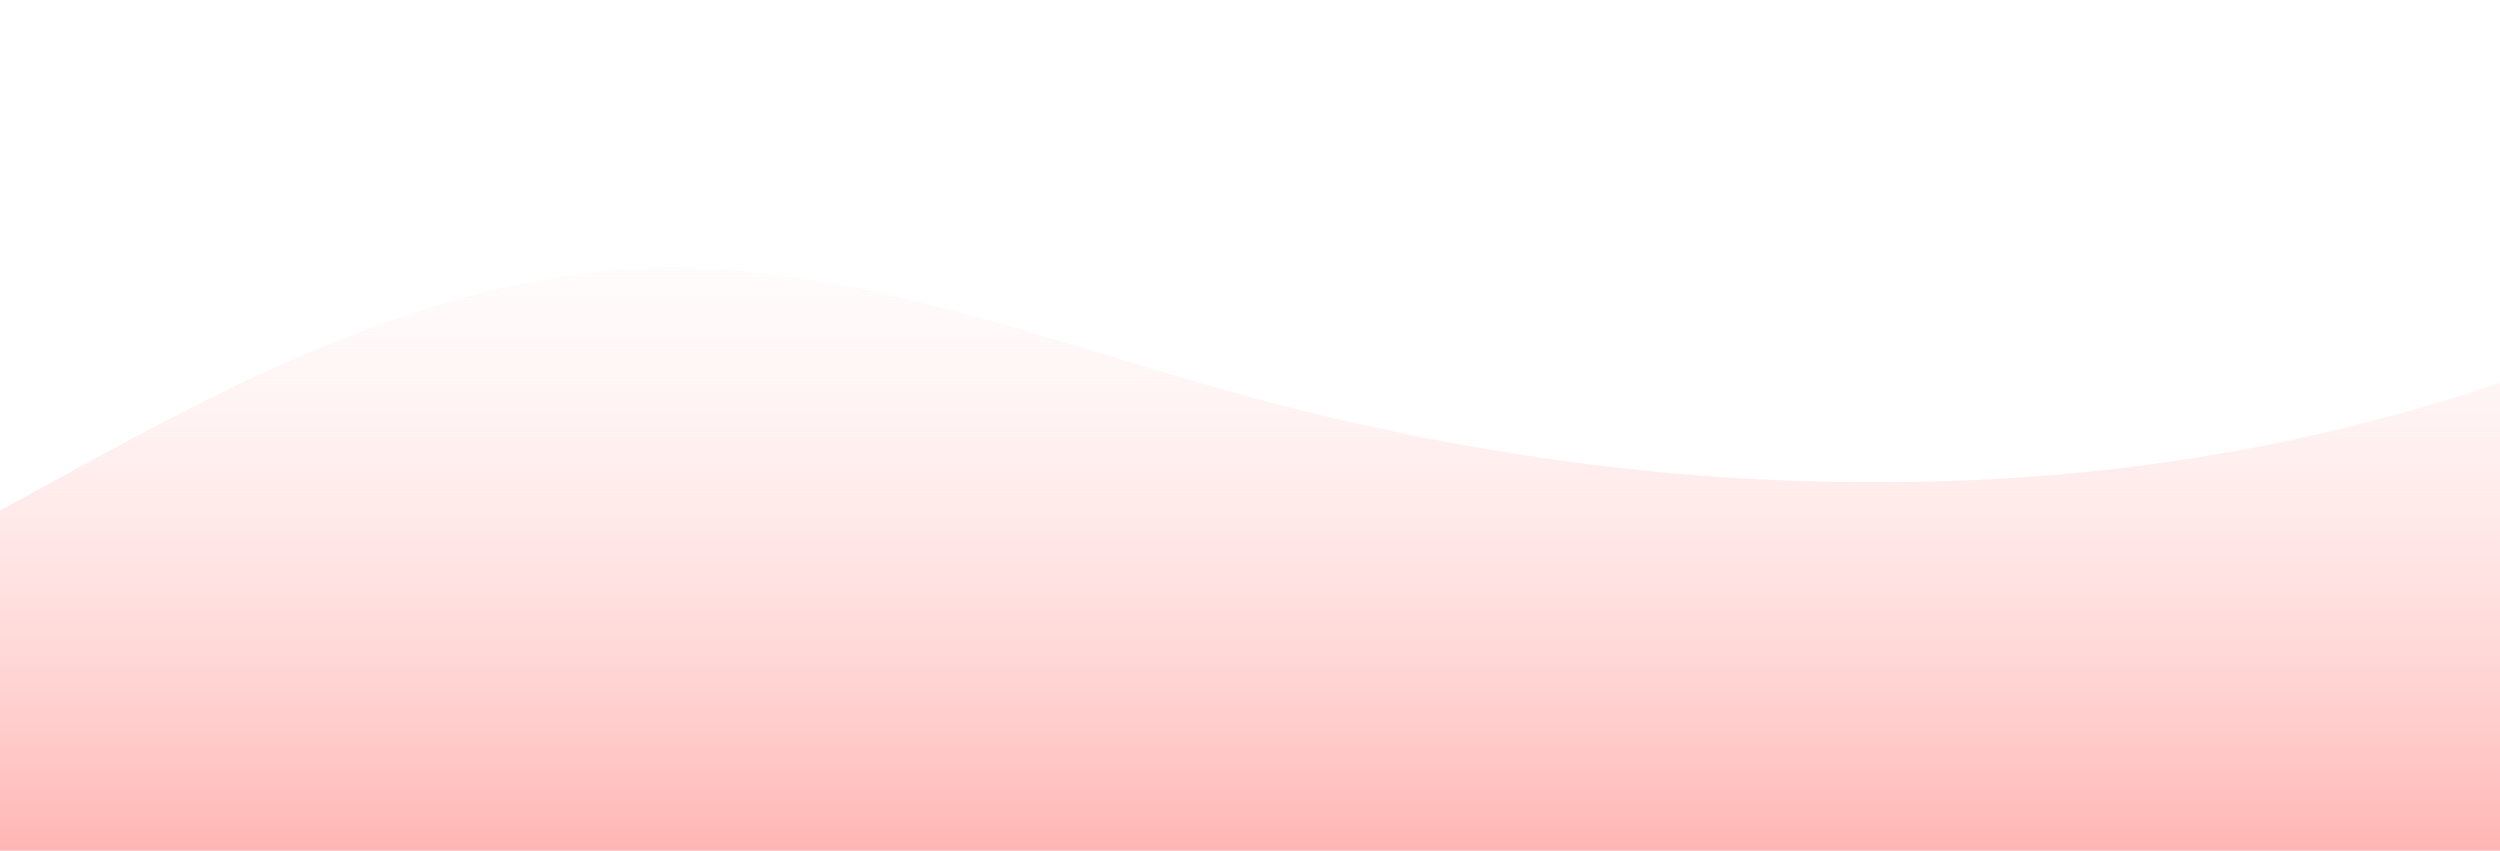 <?xml version="1.0" standalone="no"?>
<svg xmlns:xlink="http://www.w3.org/1999/xlink" id="wave" style="transform:rotate(180deg); transition: 0.3s" viewBox="0 0 1440 490" version="1.1" xmlns="http://www.w3.org/2000/svg"><defs><linearGradient id="sw-gradient-0" x1="0" x2="0" y1="1" y2="0"><stop stop-color="rgba(255, 182, 180, 1)" offset="0%"/><stop stop-color="rgba(255, 255, 255, 0)" offset="100%"/></linearGradient></defs><path style="transform:translate(0, 0px); opacity:1" fill="url(#sw-gradient-0)" d="M0,294L60,261.3C120,229,240,163,360,155.2C480,147,600,196,720,228.7C840,261,960,278,1080,277.7C1200,278,1320,261,1440,220.5C1560,180,1680,114,1800,147C1920,180,2040,310,2160,359.3C2280,408,2400,376,2520,375.7C2640,376,2760,408,2880,400.2C3000,392,3120,343,3240,334.8C3360,327,3480,359,3600,367.5C3720,376,3840,359,3960,334.8C4080,310,4200,278,4320,294C4440,310,4560,376,4680,343C4800,310,4920,180,5040,138.8C5160,98,5280,147,5400,212.3C5520,278,5640,359,5760,392C5880,425,6000,408,6120,400.2C6240,392,6360,392,6480,343C6600,294,6720,196,6840,163.3C6960,131,7080,163,7200,147C7320,131,7440,65,7560,73.5C7680,82,7800,163,7920,196C8040,229,8160,212,8280,196C8400,180,8520,163,8580,155.2L8640,147L8640,490L8580,490C8520,490,8400,490,8280,490C8160,490,8040,490,7920,490C7800,490,7680,490,7560,490C7440,490,7320,490,7200,490C7080,490,6960,490,6840,490C6720,490,6600,490,6480,490C6360,490,6240,490,6120,490C6000,490,5880,490,5760,490C5640,490,5520,490,5400,490C5280,490,5160,490,5040,490C4920,490,4800,490,4680,490C4560,490,4440,490,4320,490C4200,490,4080,490,3960,490C3840,490,3720,490,3600,490C3480,490,3360,490,3240,490C3120,490,3000,490,2880,490C2760,490,2640,490,2520,490C2400,490,2280,490,2160,490C2040,490,1920,490,1800,490C1680,490,1560,490,1440,490C1320,490,1200,490,1080,490C960,490,840,490,720,490C600,490,480,490,360,490C240,490,120,490,60,490L0,490Z"/></svg>